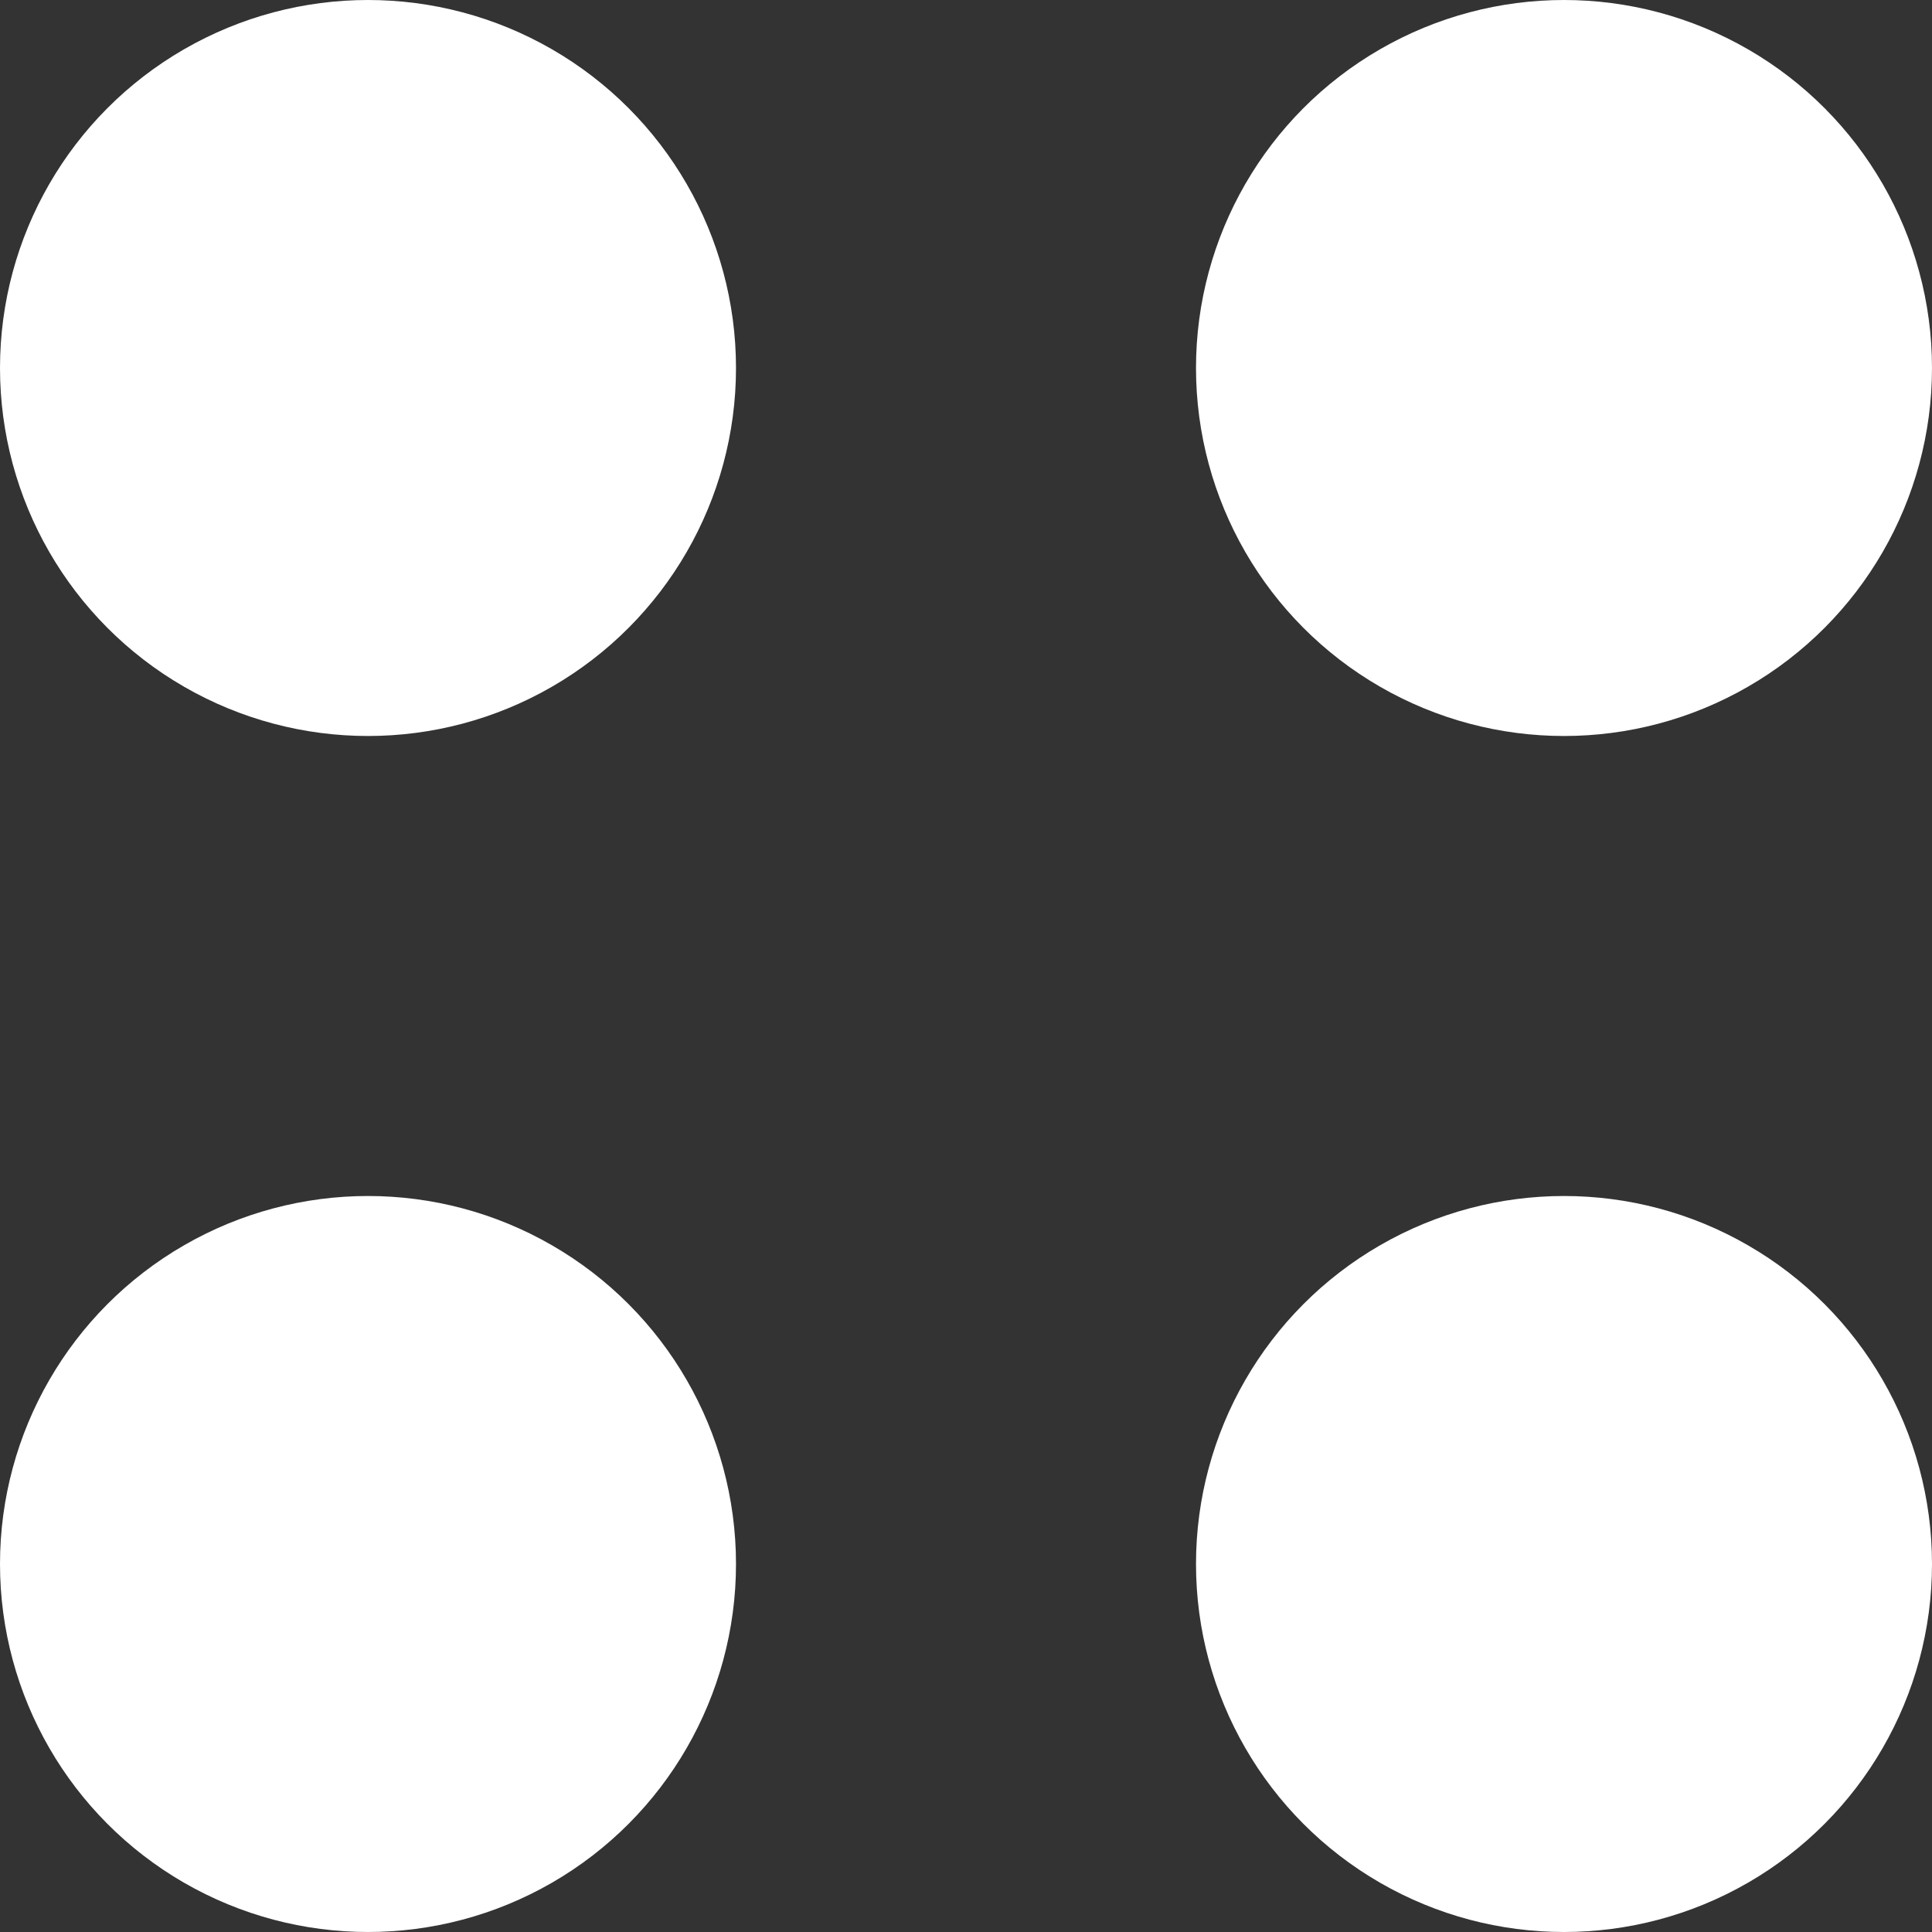 <svg width="42" height="42" viewBox="0 0 42 42" fill="none" xmlns="http://www.w3.org/2000/svg">
<rect x="0" y="0" width="42" height="42" fill="#333333" stroke="none"/>
<circle cx="8" cy="8" r="8" fill="white"/>
<circle cx="8" cy="34" r="8" fill="white"/>
<circle cx="34" cy="8" r="8" fill="white"/>
<circle cx="34" cy="34" r="8" fill="white"/>
</svg>

